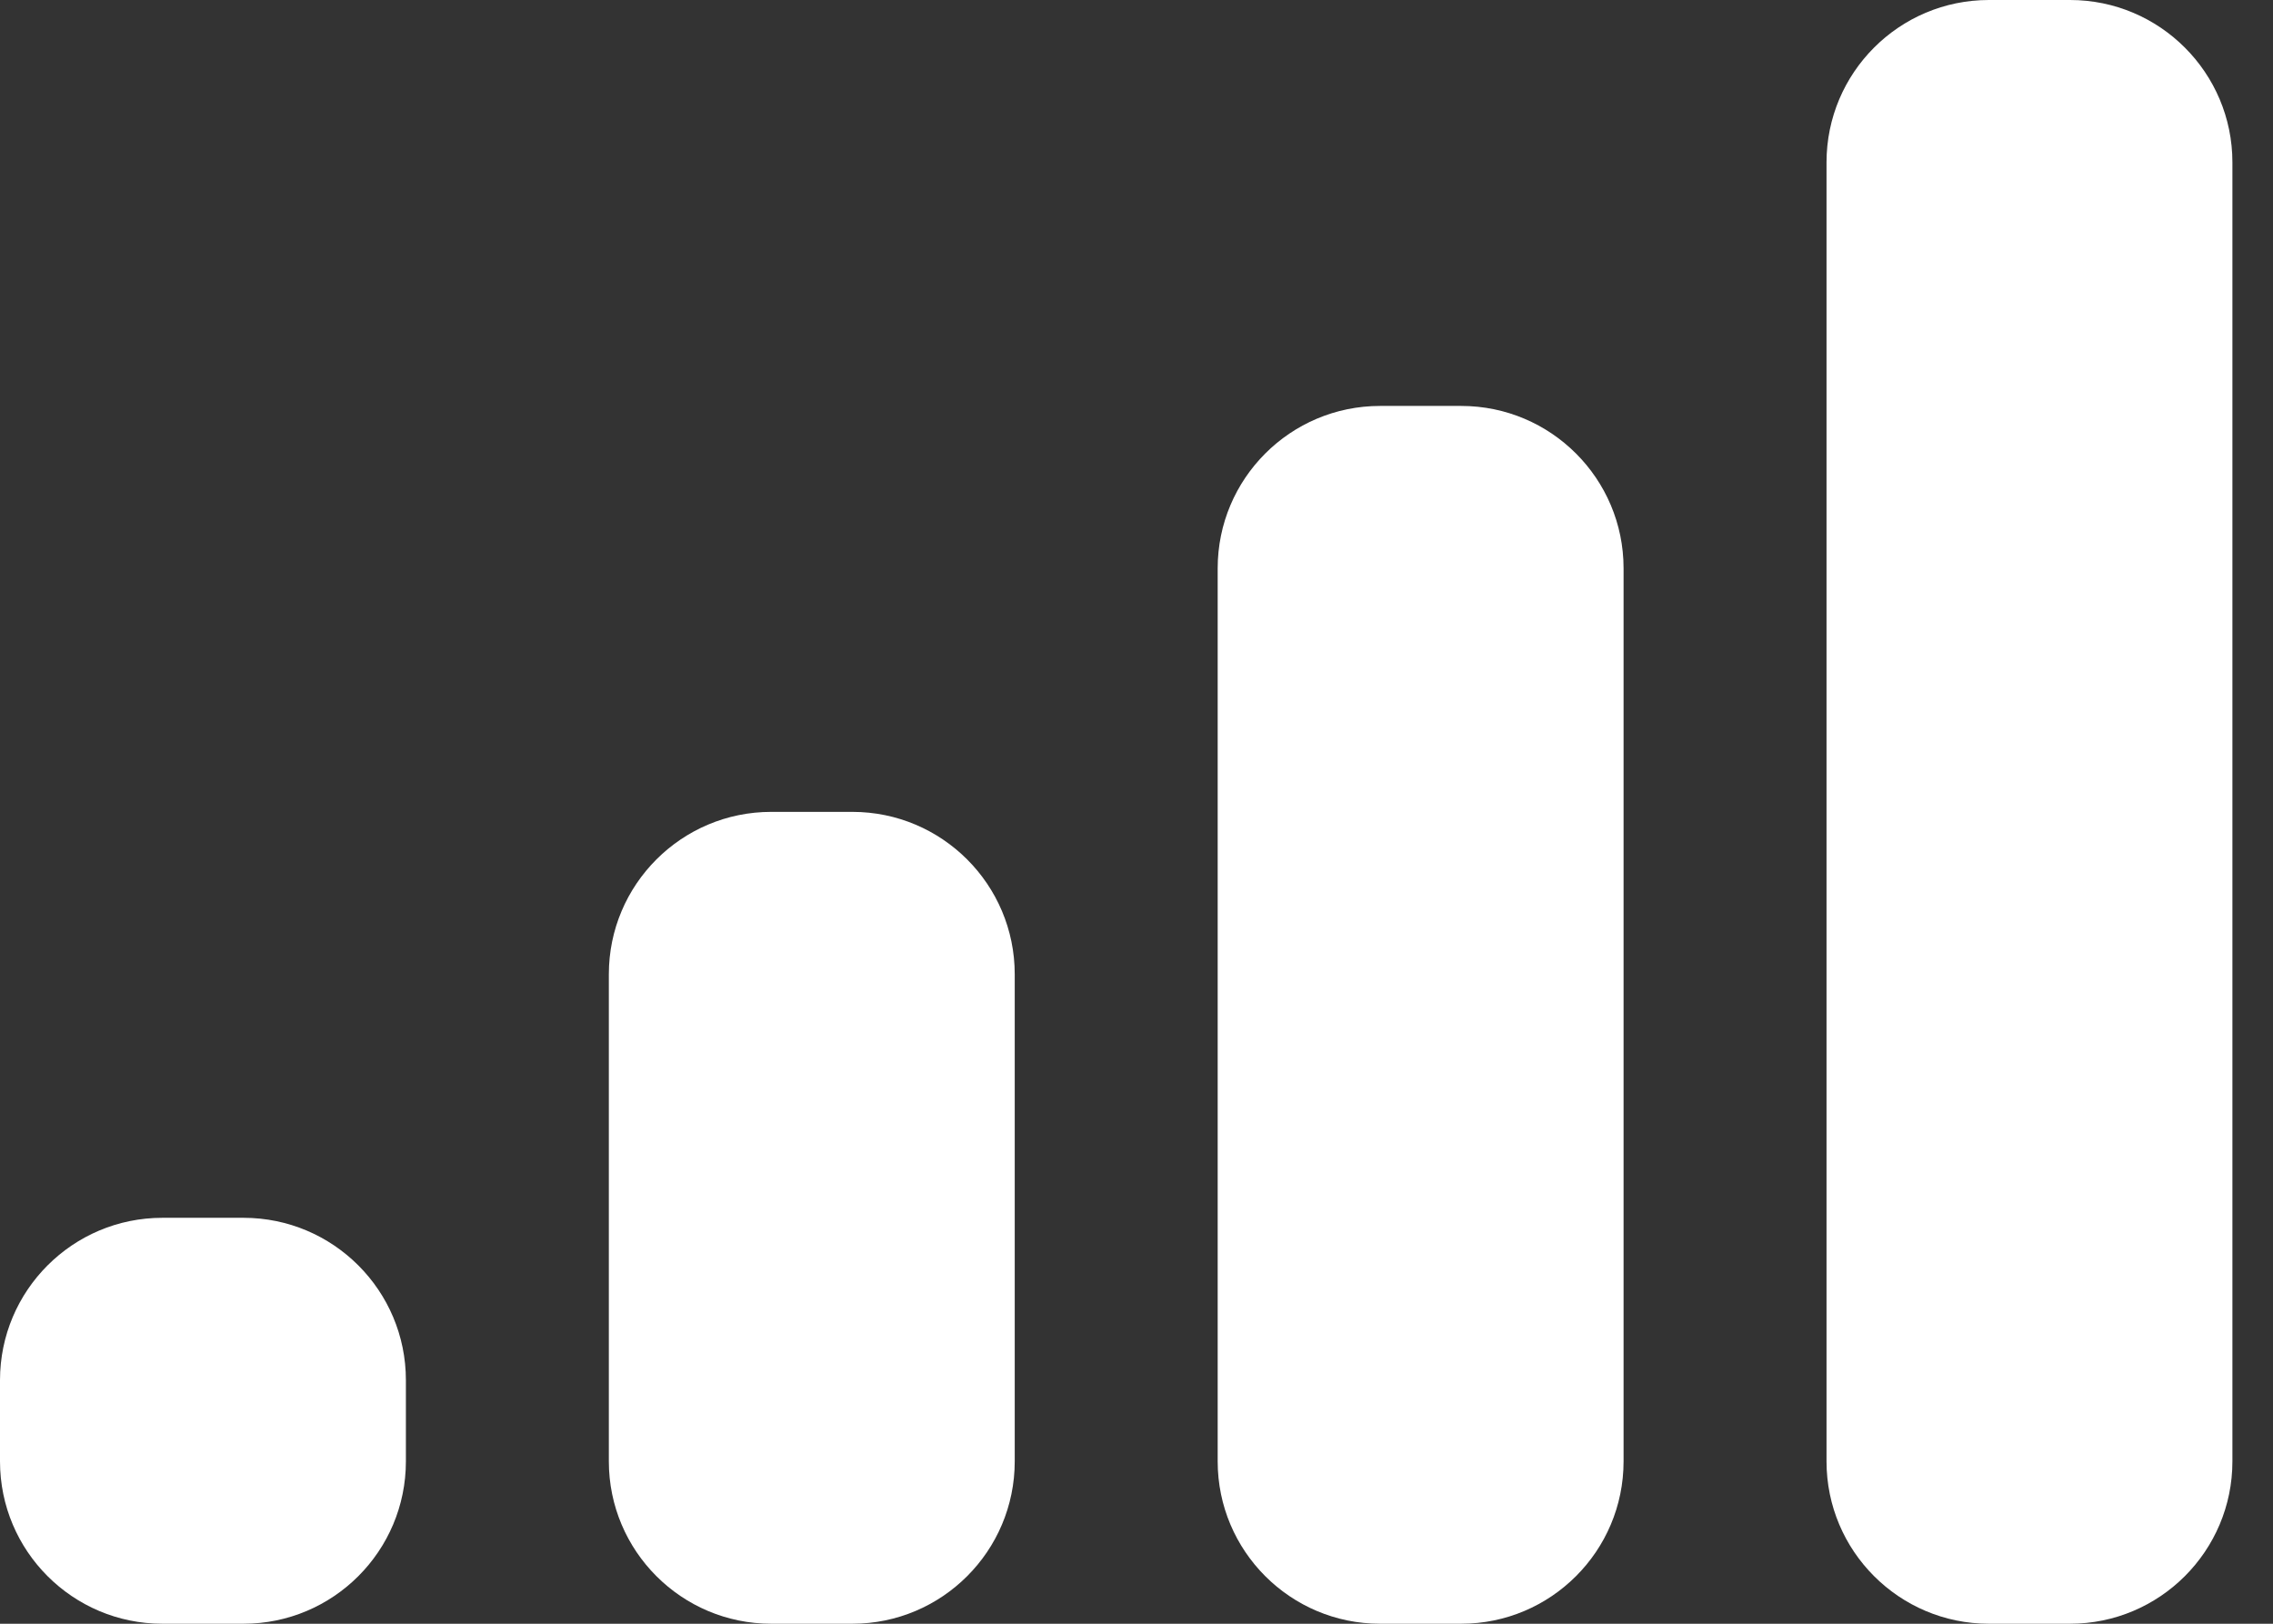 <svg width="14" height="10" viewBox="0 0 14 10" fill="none" xmlns="http://www.w3.org/2000/svg">
<rect x="0" y="0" width="14" height="10" fill="#333333" stroke="none"/>
<path fill-rule="evenodd" clip-rule="evenodd" d="M12.25 0C11.698 0 11.25 0.448 11.25 1V9C11.25 9.552 11.698 10 12.25 10H12.75C13.302 10 13.75 9.552 13.75 9V1C13.75 0.448 13.302 0 12.75 0H12.25ZM8.5 2.5C7.948 2.5 7.5 2.948 7.5 3.5V9C7.5 9.552 7.948 10 8.5 10H9C9.552 10 10 9.552 10 9V3.5C10 2.948 9.552 2.5 9 2.5H8.5ZM3.75 6C3.75 5.448 4.198 5 4.75 5H5.25C5.802 5 6.25 5.448 6.25 6V9C6.25 9.552 5.802 10 5.25 10H4.75C4.198 10 3.75 9.552 3.75 9V6ZM1 7.5C0.448 7.5 0 7.948 0 8.5V9C0 9.552 0.448 10 1 10H1.5C2.052 10 2.5 9.552 2.5 9V8.5C2.5 7.948 2.052 7.5 1.5 7.5H1Z" fill="white"/>
</svg>
